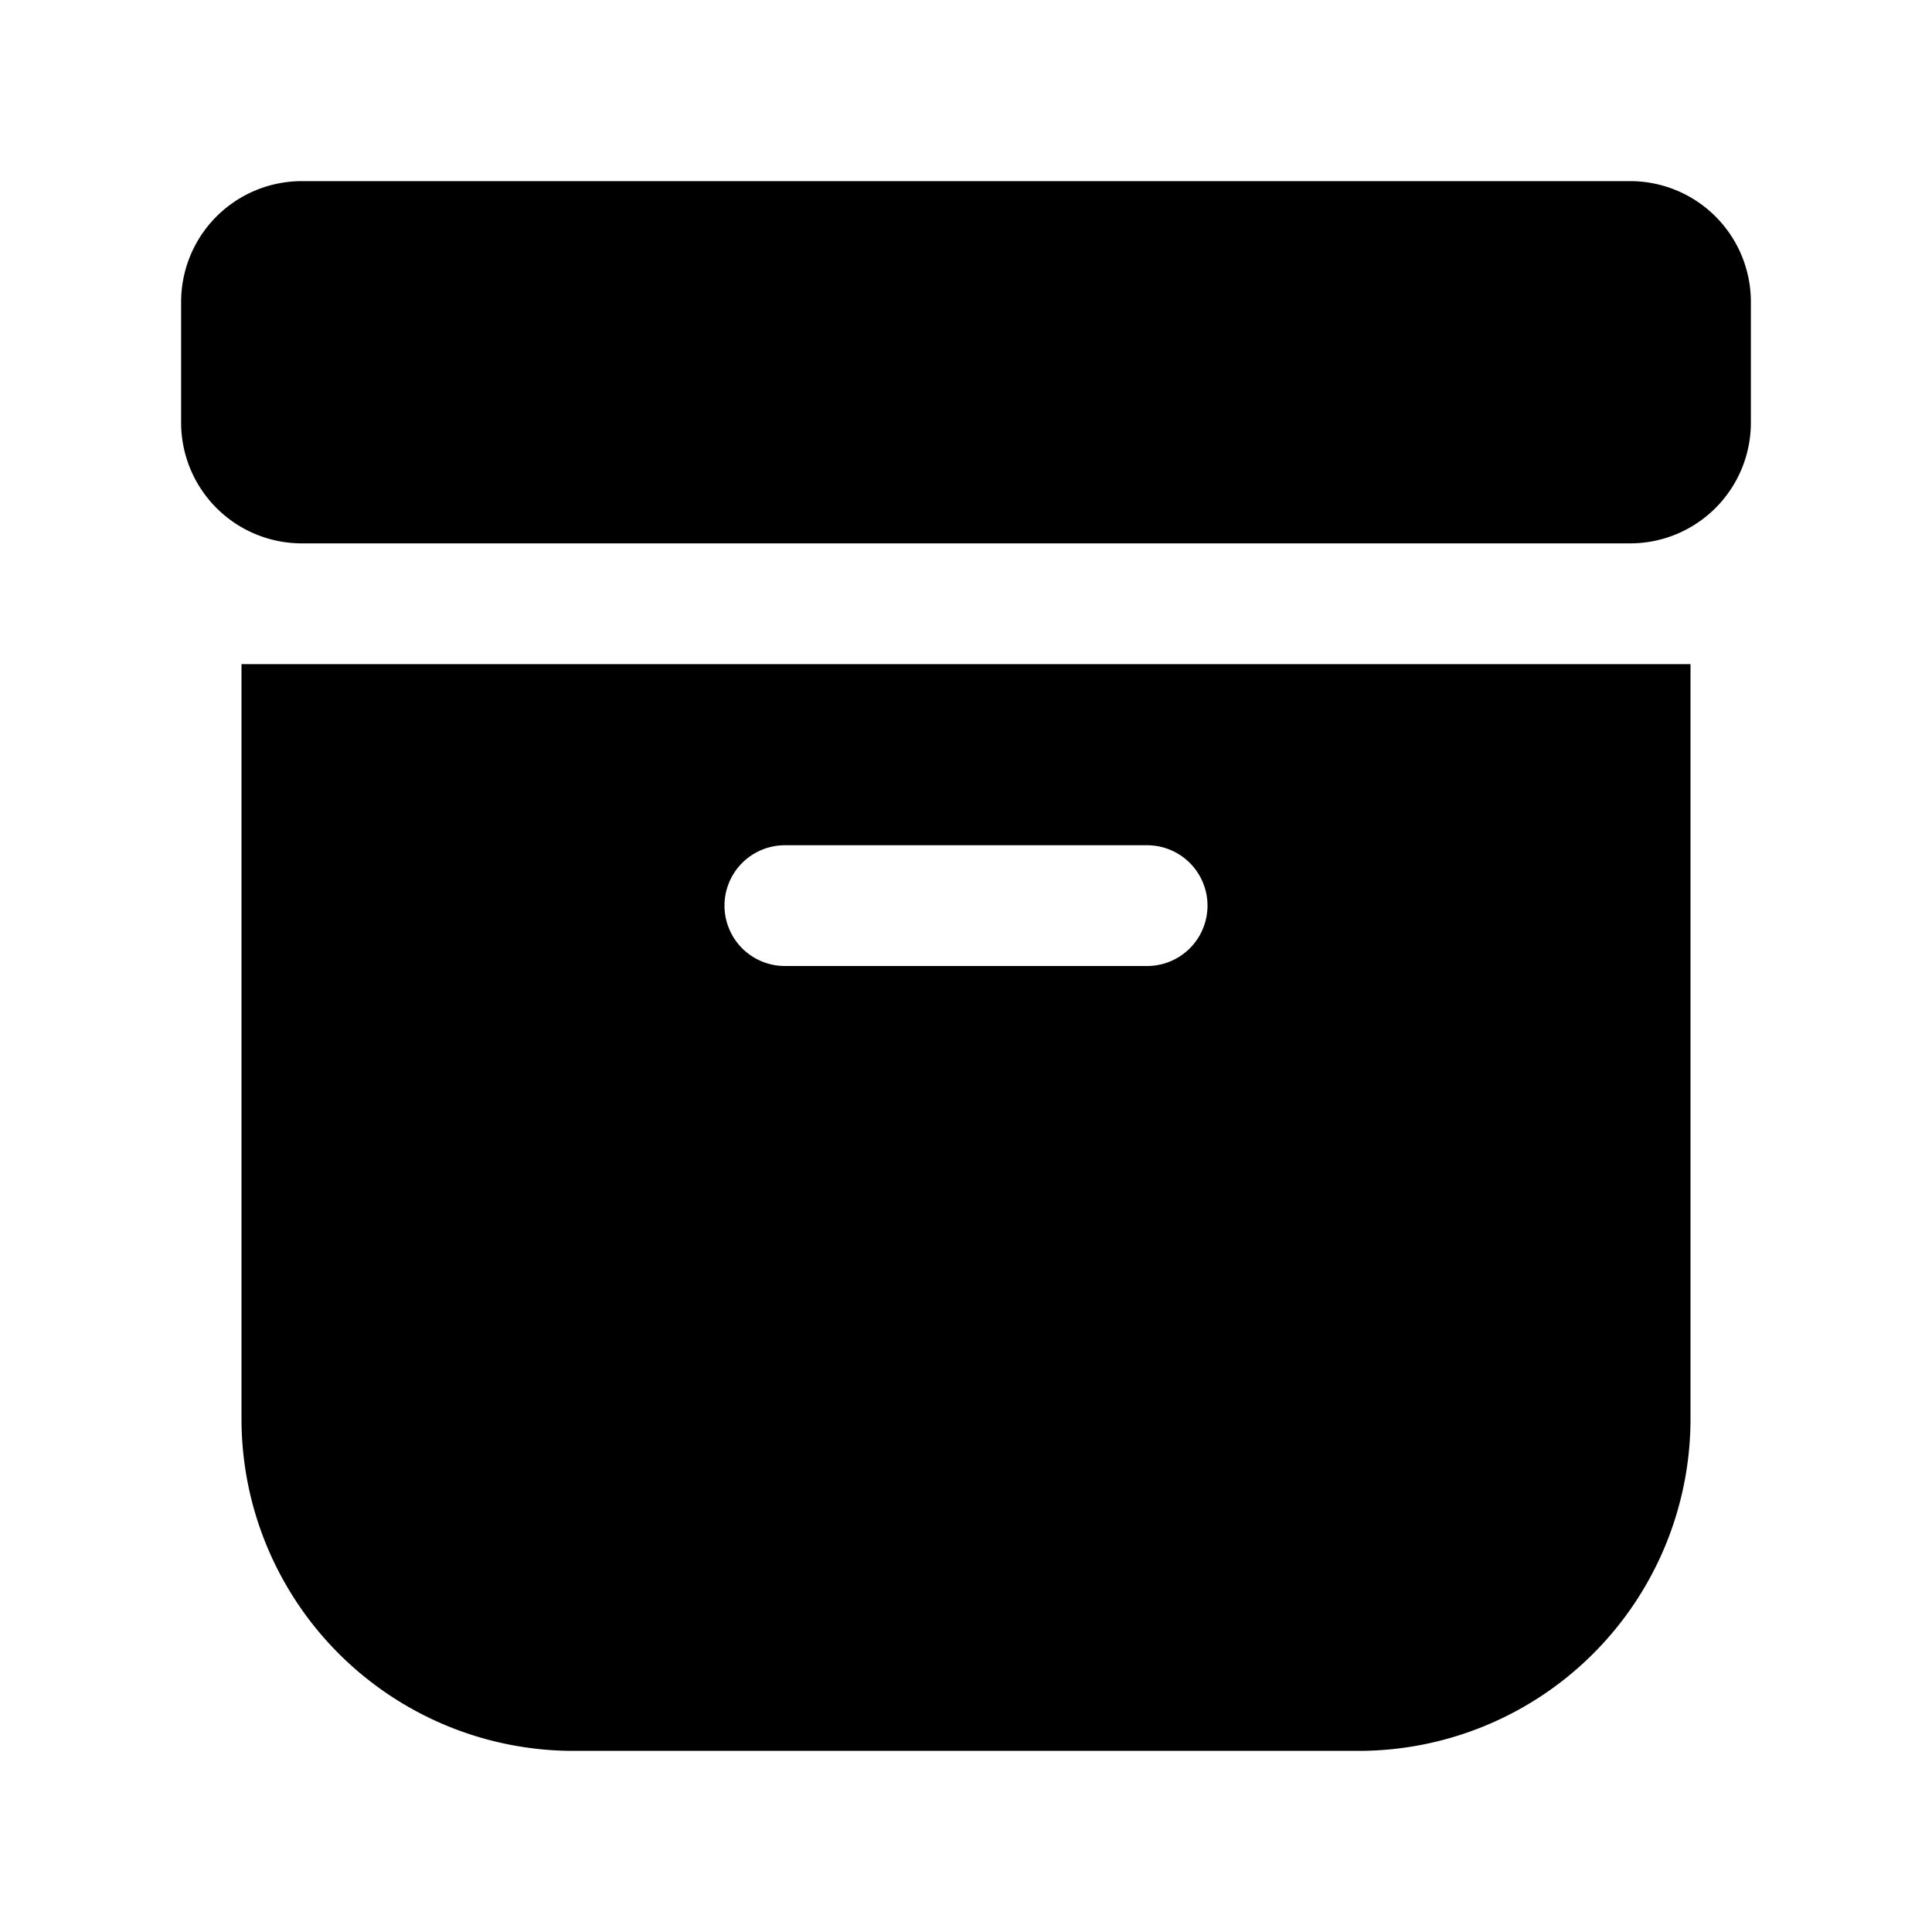 <svg xmlns="http://www.w3.org/2000/svg" width="32" height="32"><path d="M3 5a2 2 0 0 1 2-2h22a2 2 0 0 1 2 2v2a2 2 0 0 1-2 2H5a2 2 0 0 1-2-2V5Zm1 6h24v12.5a5.5 5.5 0 0 1-5.5 5.5h-13A5.5 5.5 0 0 1 4 23.5V11Zm9 3a1 1 0 1 0 0 2h6a1 1 0 1 0 0-2h-6Z"/></svg>
